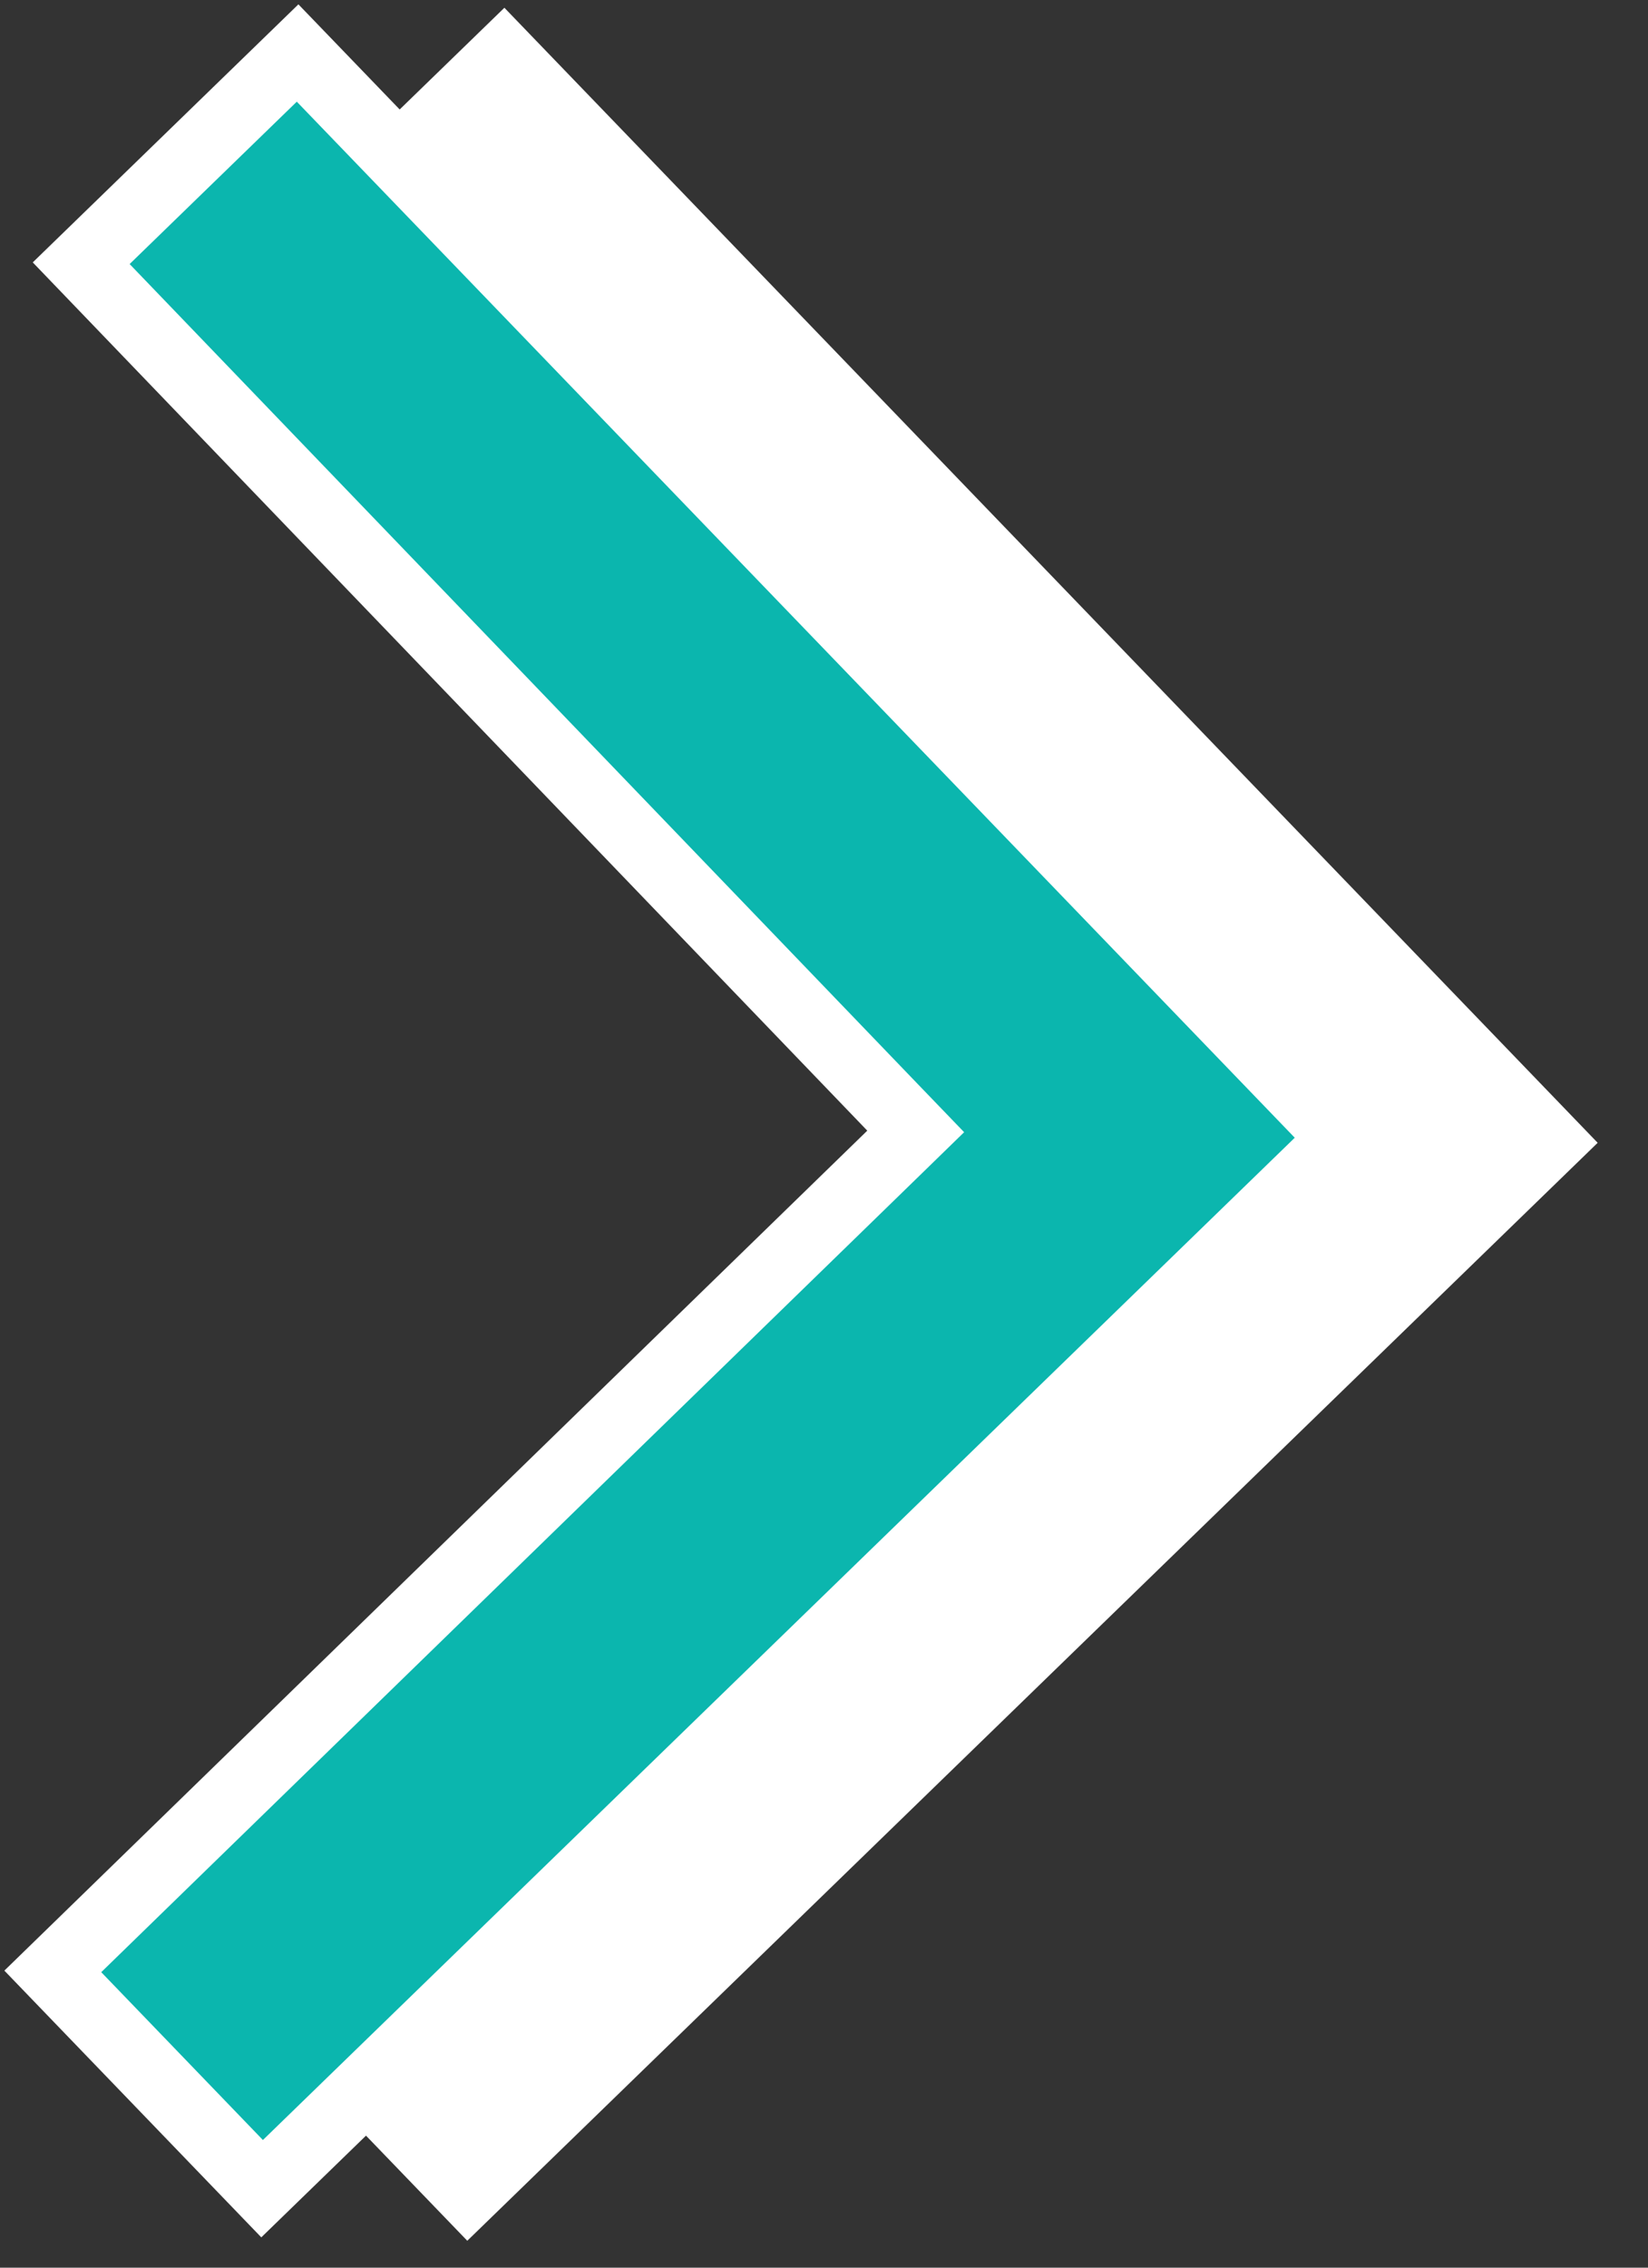 <svg width="48" height="66" viewBox="0 0 48 66" fill="none" xmlns="http://www.w3.org/2000/svg">
<rect x="0" y="0" width="48" height="66" fill="#333333" stroke="none"/>
<path d="M6.953 7.736L31.26 33.007L6.126 57.454L13.61 65.217L46.534 33.261L14.691 0.226L6.953 7.736Z" fill="white"/>
<path d="M25.958 33.624L26.671 32.93L25.981 32.214L2.365 7.661L8.668 1.543L39.123 33.137L7.634 63.701L1.538 57.377L25.958 33.624Z" fill="#0BB6AE" stroke="white" stroke-width="2"/>
</svg>
